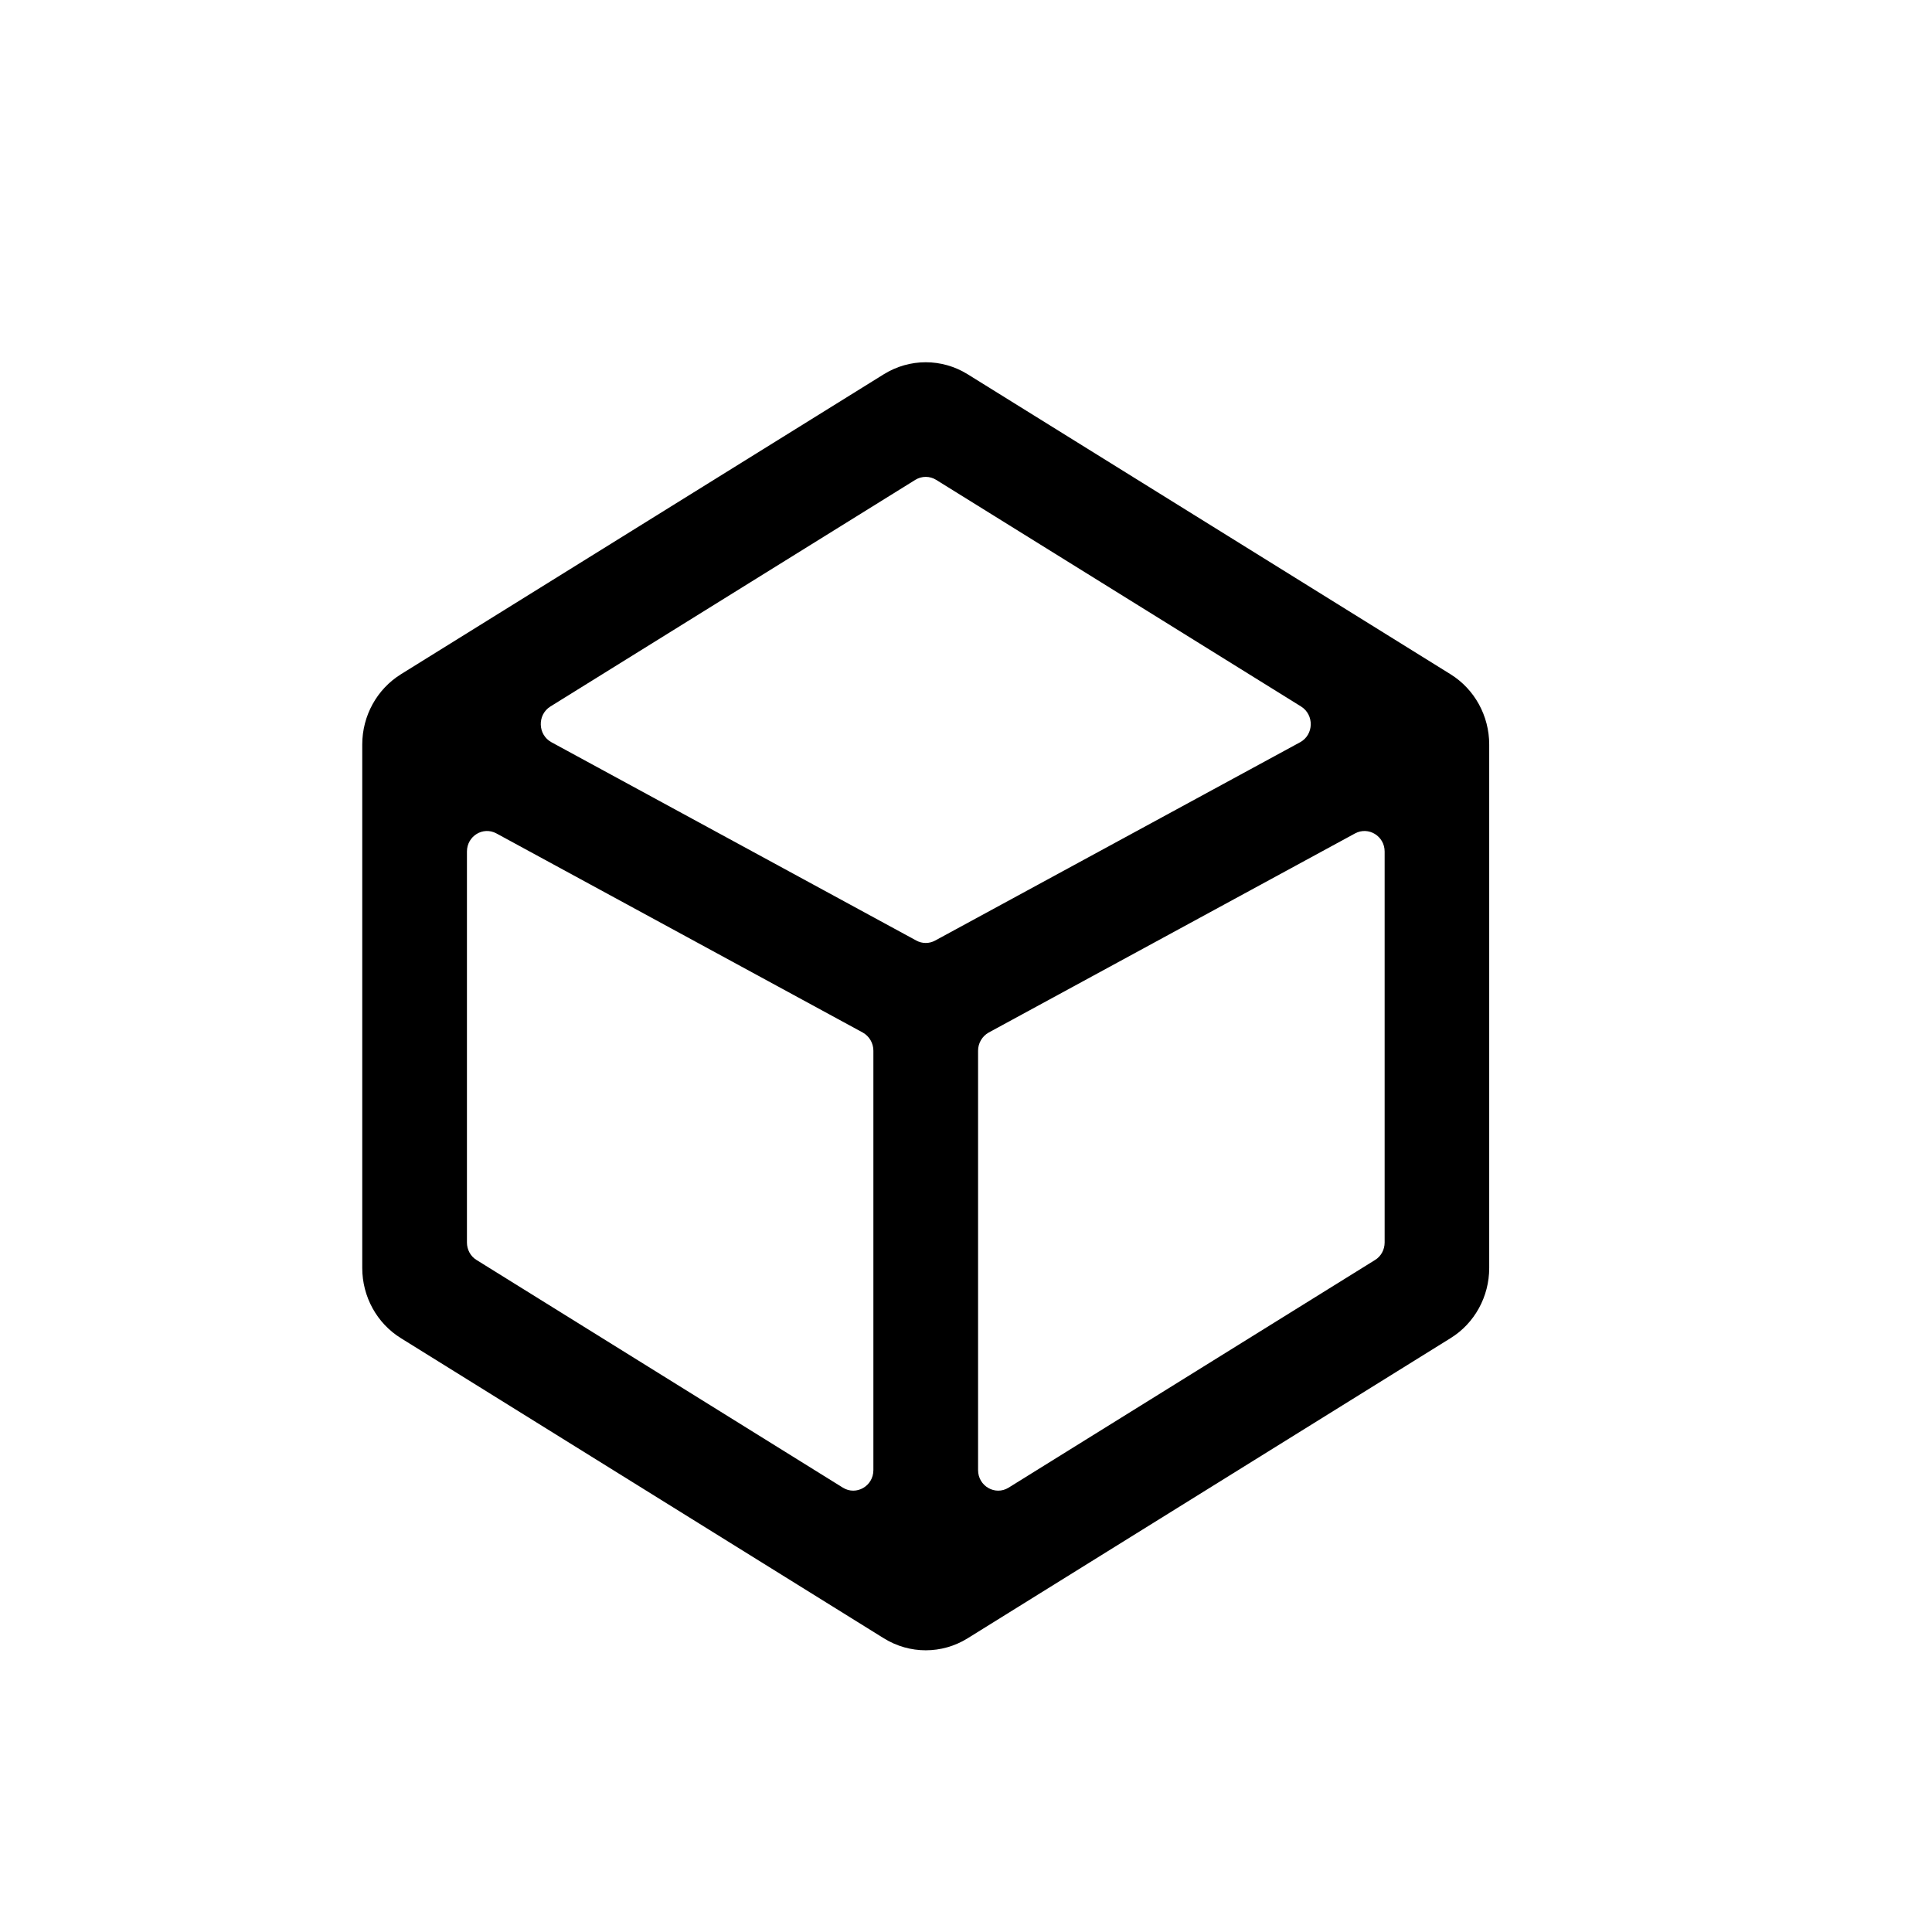 <svg width="16" height="16" viewBox="0 0 16 16" fill="none" xmlns="http://www.w3.org/2000/svg">
<path fill-rule="evenodd" clip-rule="evenodd" d="M7.32 3.099C7.533 2.967 7.8 2.967 8.013 3.099L12.013 5.584C12.212 5.708 12.333 5.928 12.333 6.166V10.501C12.333 10.738 12.212 10.959 12.013 11.082L8.013 13.568C7.8 13.7 7.533 13.7 7.32 13.568L3.32 11.082C3.121 10.959 3 10.738 3 10.501V6.166C3 5.928 3.121 5.708 3.32 5.584L7.32 3.099ZM4.111 6.902C4 6.842 3.867 6.924 3.867 7.052V10.29C3.867 10.349 3.897 10.405 3.947 10.435L6.98 12.32C7.091 12.389 7.233 12.307 7.233 12.175V8.701C7.233 8.639 7.199 8.581 7.145 8.551L4.111 6.902ZM8.188 8.551C8.134 8.581 8.1 8.639 8.1 8.701V12.175C8.1 12.307 8.242 12.389 8.353 12.32L11.387 10.435C11.437 10.405 11.467 10.349 11.467 10.29V7.052C11.467 6.924 11.333 6.842 11.222 6.902L8.188 8.551ZM10.775 5.851C10.885 5.92 10.881 6.085 10.767 6.147L7.745 7.789C7.696 7.816 7.637 7.816 7.588 7.789L4.567 6.147C4.453 6.085 4.448 5.92 4.558 5.851L7.58 3.974C7.633 3.941 7.7 3.941 7.753 3.974L10.775 5.851Z" fill="black"/>
</svg>

